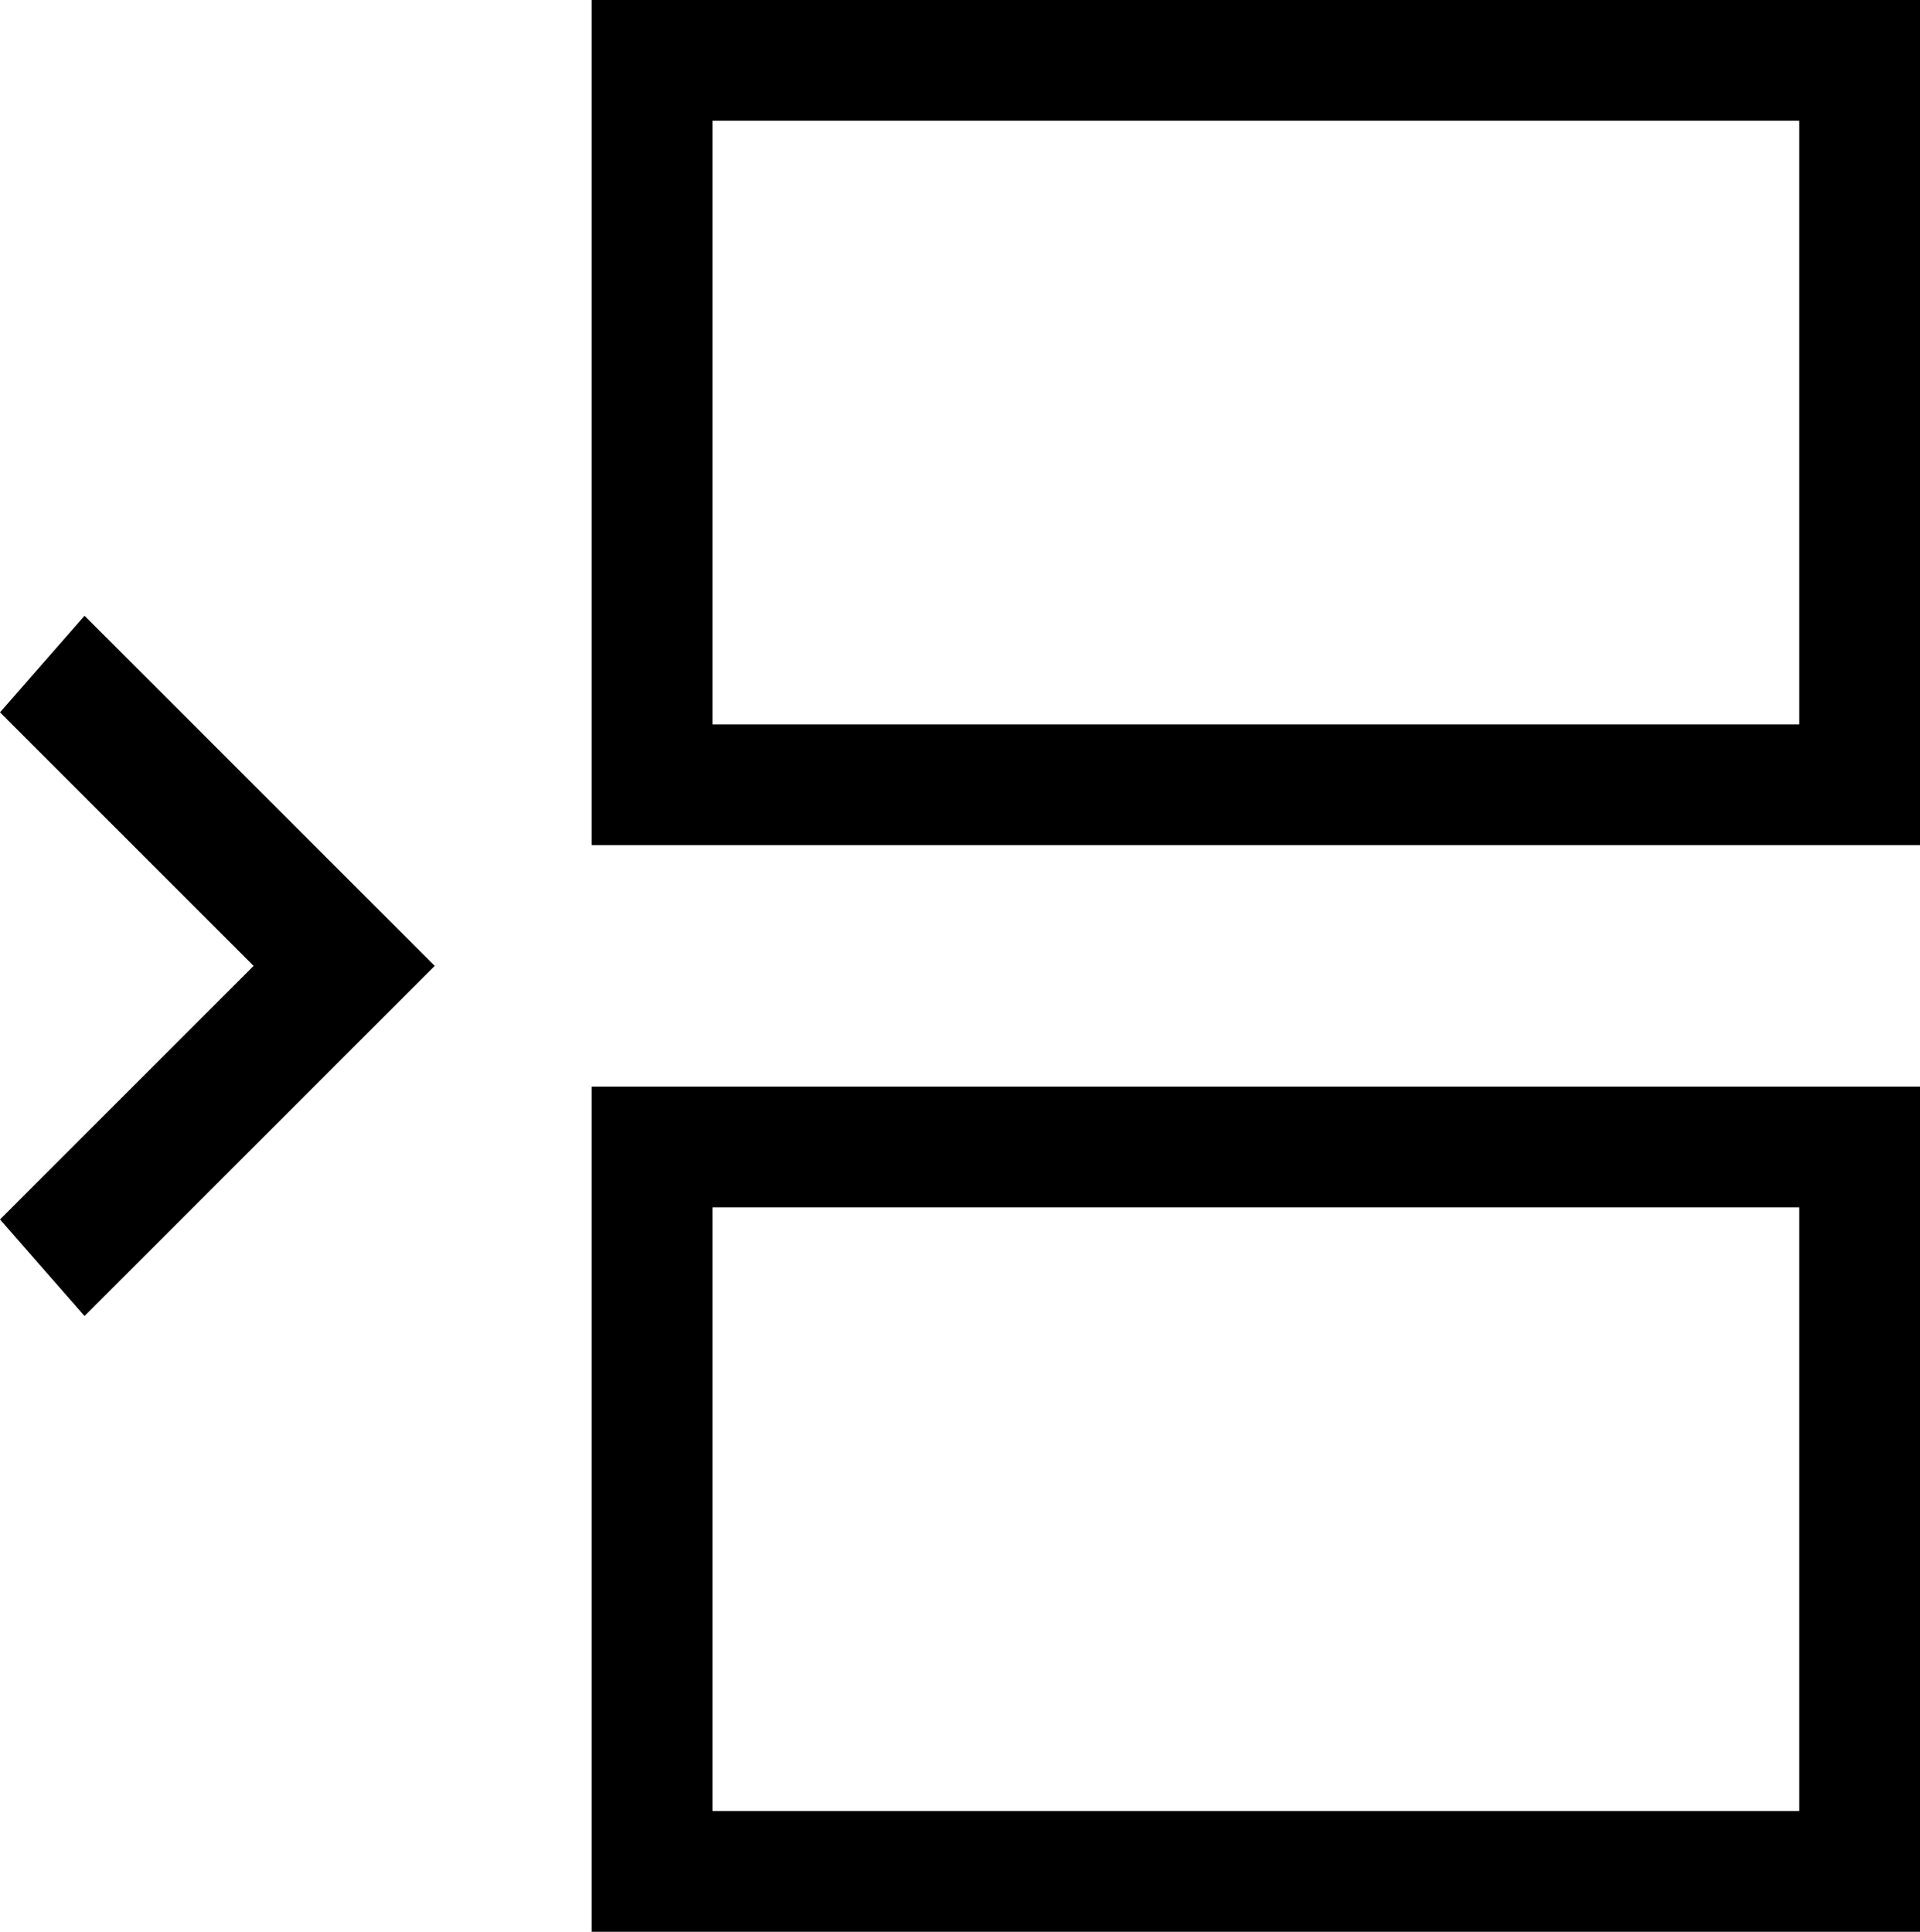 <svg xmlns="http://www.w3.org/2000/svg" viewBox="0 0 15.9 16"><title>Asset 41</title><path d="M.7,5.1,3.6,8,.7,10.9,0,10.1,2.1,8,0,5.9ZM15.9,0V7H4.9V0ZM4.9,9h11v7H4.9Zm10-8h-9V6h9Zm-9,14h9V10h-9Z"/></svg>